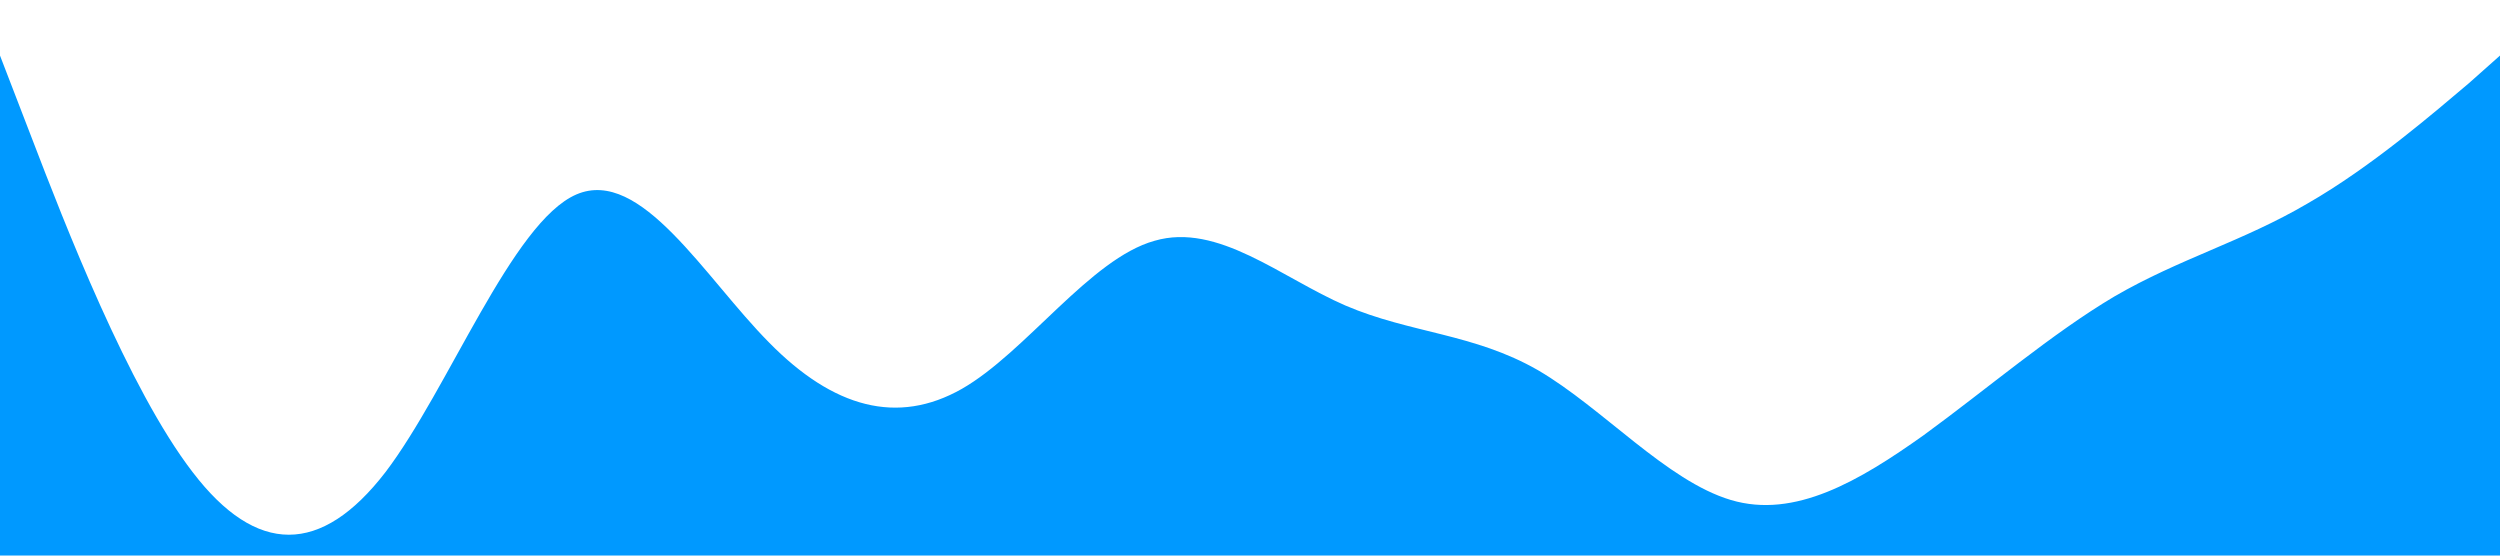 <?xml version="1.0" standalone="no"?><svg xmlns="http://www.w3.org/2000/svg" viewBox="0 0 1440 320"><path fill="#0099ff" fill-opacity="1" d="M0,32L18.5,80C36.9,128,74,224,111,272C147.7,320,185,320,222,272C258.5,224,295,128,332,112C369.2,96,406,160,443,197.3C480,235,517,245,554,224C590.8,203,628,149,665,138.7C701.5,128,738,160,775,176C812.3,192,849,192,886,213.3C923.1,235,960,277,997,288C1033.8,299,1071,277,1108,250.7C1144.6,224,1182,192,1218,170.7C1255.4,149,1292,139,1329,117.3C1366.2,96,1403,64,1422,48L1440,32L1440,320L1421.5,320C1403.1,320,1366,320,1329,320C1292.3,320,1255,320,1218,320C1181.5,320,1145,320,1108,320C1070.8,320,1034,320,997,320C960,320,923,320,886,320C849.2,320,812,320,775,320C738.5,320,702,320,665,320C627.7,320,591,320,554,320C516.9,320,480,320,443,320C406.2,320,369,320,332,320C295.4,320,258,320,222,320C184.6,320,148,320,111,320C73.8,320,37,320,18,320L0,320Z"></path></svg>